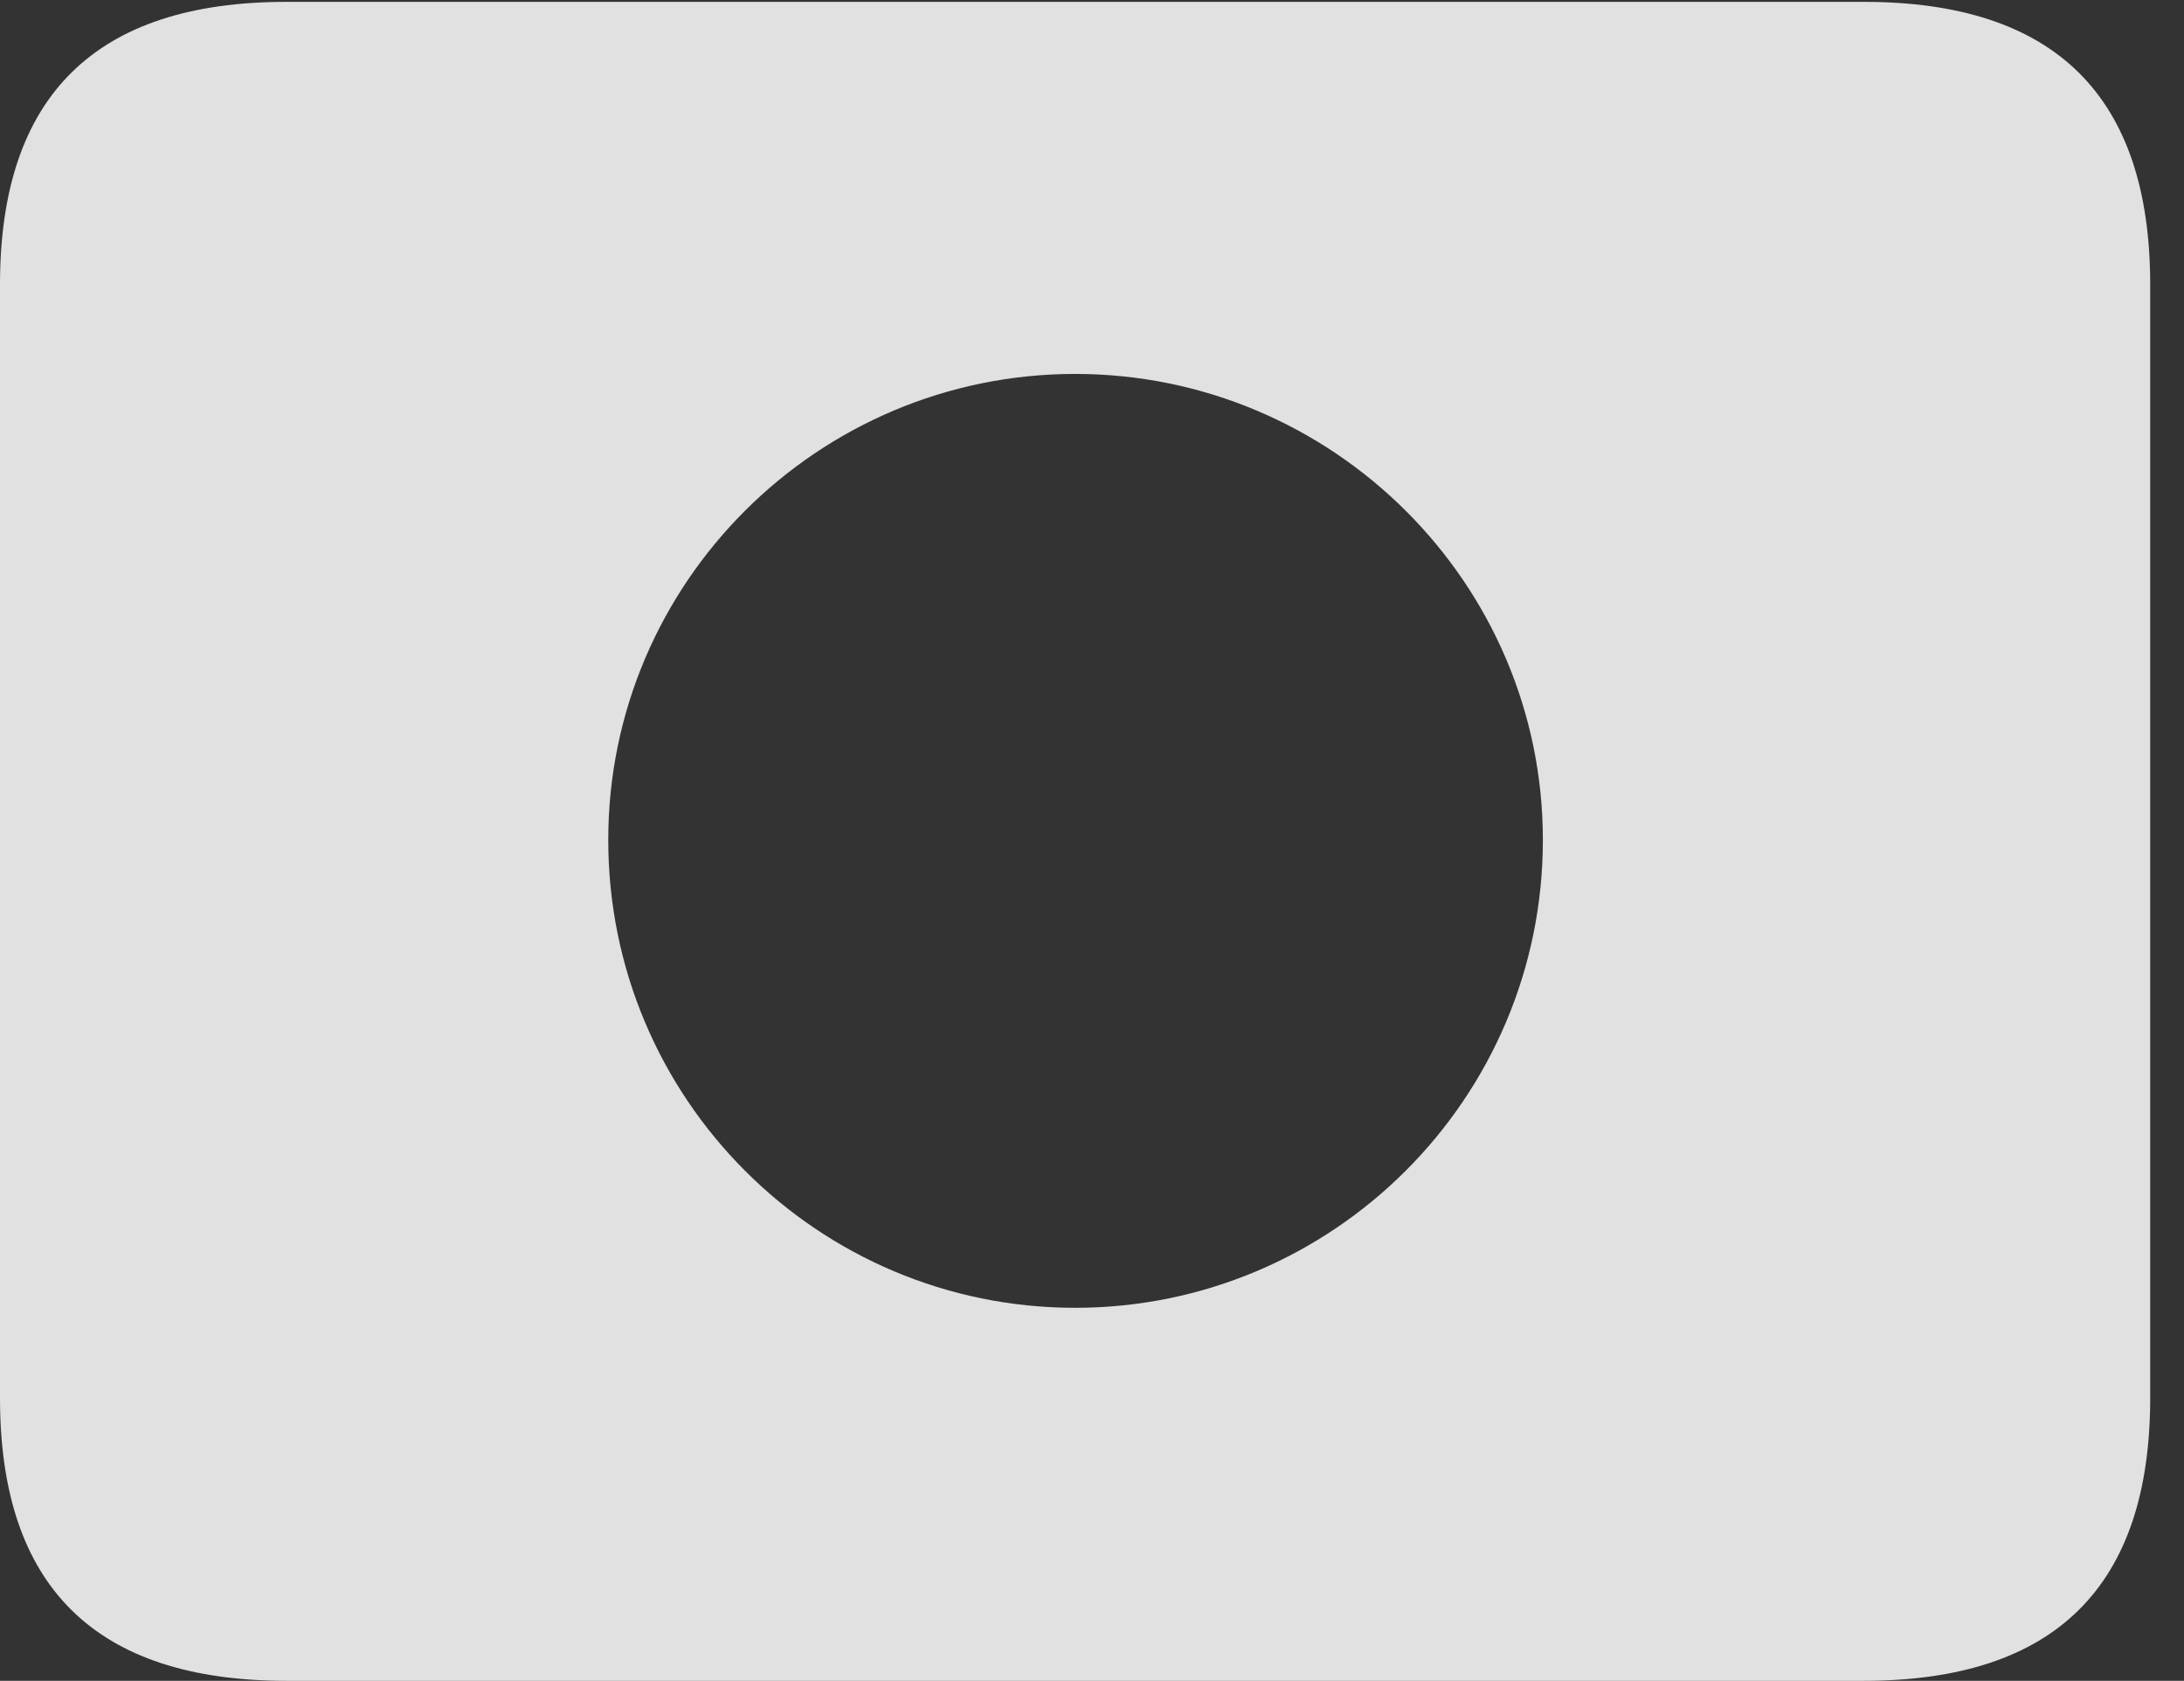 <?xml version="1.0" encoding="UTF-8"?>
<!--Generator: Apple Native CoreSVG 341-->
<!DOCTYPE svg
PUBLIC "-//W3C//DTD SVG 1.1//EN"
       "http://www.w3.org/Graphics/SVG/1.1/DTD/svg11.dtd">
<svg version="1.1" xmlns="http://www.w3.org/2000/svg" xmlns:xlink="http://www.w3.org/1999/xlink" viewBox="0 0 23.389 17.998">
 <rect x="0" y="0" width="23.389" height="17.998" fill="#333333" stroke="none"/>
 <g>
  <rect height="17.998" opacity="0" width="23.389" x="0" y="0"/>
  <path d="M23.027 3.047L23.027 14.971C23.027 16.982 22.012 17.998 19.961 17.998L3.066 17.998C1.025 17.998 0 16.992 0 14.971L0 3.047C0 1.025 1.025 0.02 3.066 0.02L19.961 0.02C22.012 0.02 23.027 1.035 23.027 3.047ZM6.514 8.994C6.514 11.768 8.76 14.004 11.514 14.004C14.268 14.004 16.523 11.768 16.523 8.994C16.523 6.24 14.268 4.004 11.514 4.004C8.76 4.004 6.514 6.24 6.514 8.994Z" fill="white" fill-opacity="0.85"/>
 </g>
</svg>
